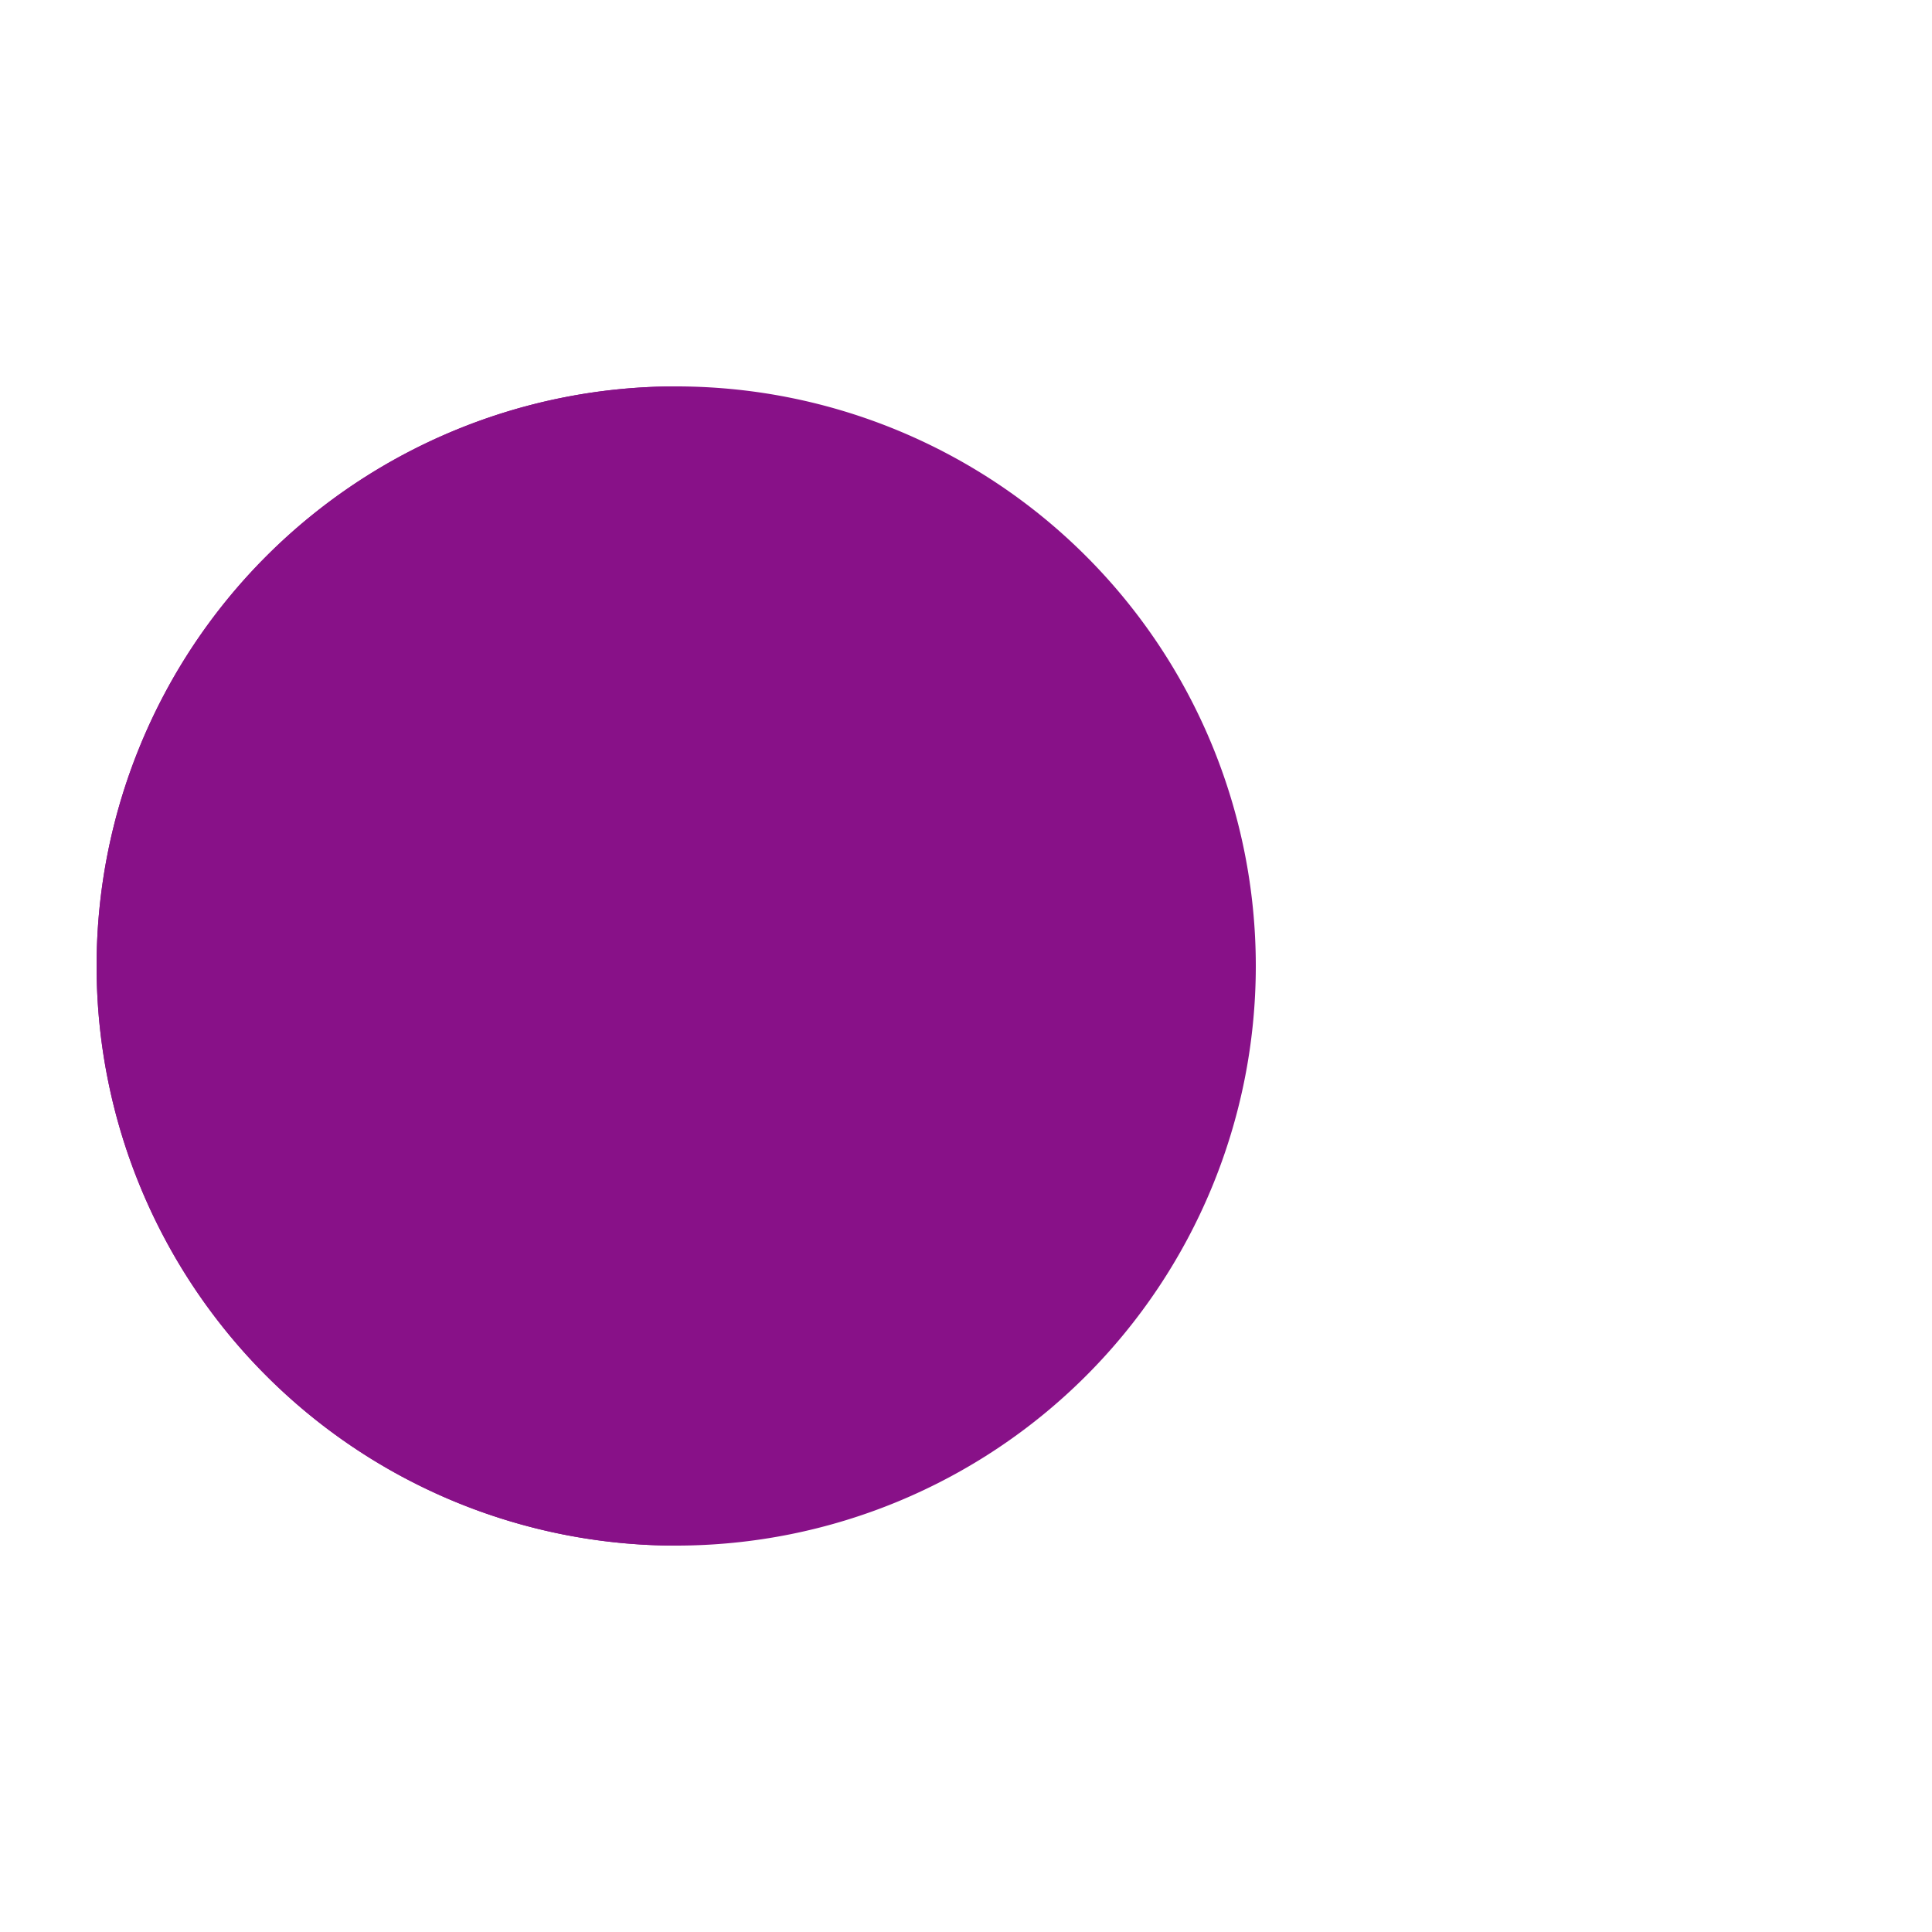 <?xml version="1.0" encoding="utf-8"?>
<svg xmlns="http://www.w3.org/2000/svg" xmlns:xlink="http://www.w3.org/1999/xlink" style="margin: auto; background: none; display: block; shape-rendering: auto;" width="110px" height="110px" viewBox="0 0 100 100" preserveAspectRatio="xMidYMid">
<g>
  <circle cx="60" cy="50" r="4" fill="#08bd3b">
    <animate attributeName="cx" repeatCount="indefinite" dur="0.746s" values="95;35" keyTimes="0;1" begin="-0.898s"></animate>
    <animate attributeName="fill-opacity" repeatCount="indefinite" dur="0.746s" values="0;1;1" keyTimes="0;0.2;1" begin="-0.898s"></animate>
  </circle>
  <circle cx="60" cy="50" r="4" fill="#08bd3b">
    <animate attributeName="cx" repeatCount="indefinite" dur="0.746s" values="95;35" keyTimes="0;1" begin="-0.442s"></animate>
    <animate attributeName="fill-opacity" repeatCount="indefinite" dur="0.746s" values="0;1;1" keyTimes="0;0.2;1" begin="-0.442s"></animate>
  </circle>
  <circle cx="60" cy="50" r="4" fill="#08bd3b">
    <animate attributeName="cx" repeatCount="indefinite" dur="0.746s" values="95;35" keyTimes="0;1" begin="0s"></animate>
    <animate attributeName="fill-opacity" repeatCount="indefinite" dur="0.746s" values="0;1;1" keyTimes="0;0.2;1" begin="0s"></animate>
  </circle>
</g><g transform="translate(-15 0)">
  <path d="M50 50L20 50A30 30 0 0 0 80 50Z" fill="rgb(136, 17, 136)" transform="rotate(90 50 50)"></path>
  <path d="M50 50L20 50A30 30 0 0 0 80 50Z" fill="rgb(136, 17, 136)">
    <animateTransform attributeName="transform" type="rotate" repeatCount="indefinite" dur="0.746s" values="0 50 50;45 50 50;0 50 50" keyTimes="0;0.5;1"></animateTransform>
  </path>
  <path d="M50 50L20 50A30 30 0 0 1 80 50Z" fill="rgb(136, 17, 136)">
    <animateTransform attributeName="transform" type="rotate" repeatCount="indefinite" dur="0.746s" values="0 50 50;-45 50 50;0 50 50" keyTimes="0;0.5;1"></animateTransform>
  </path>
</g>
<!-- [ldio] generated by https://loading.io/ --></svg>
